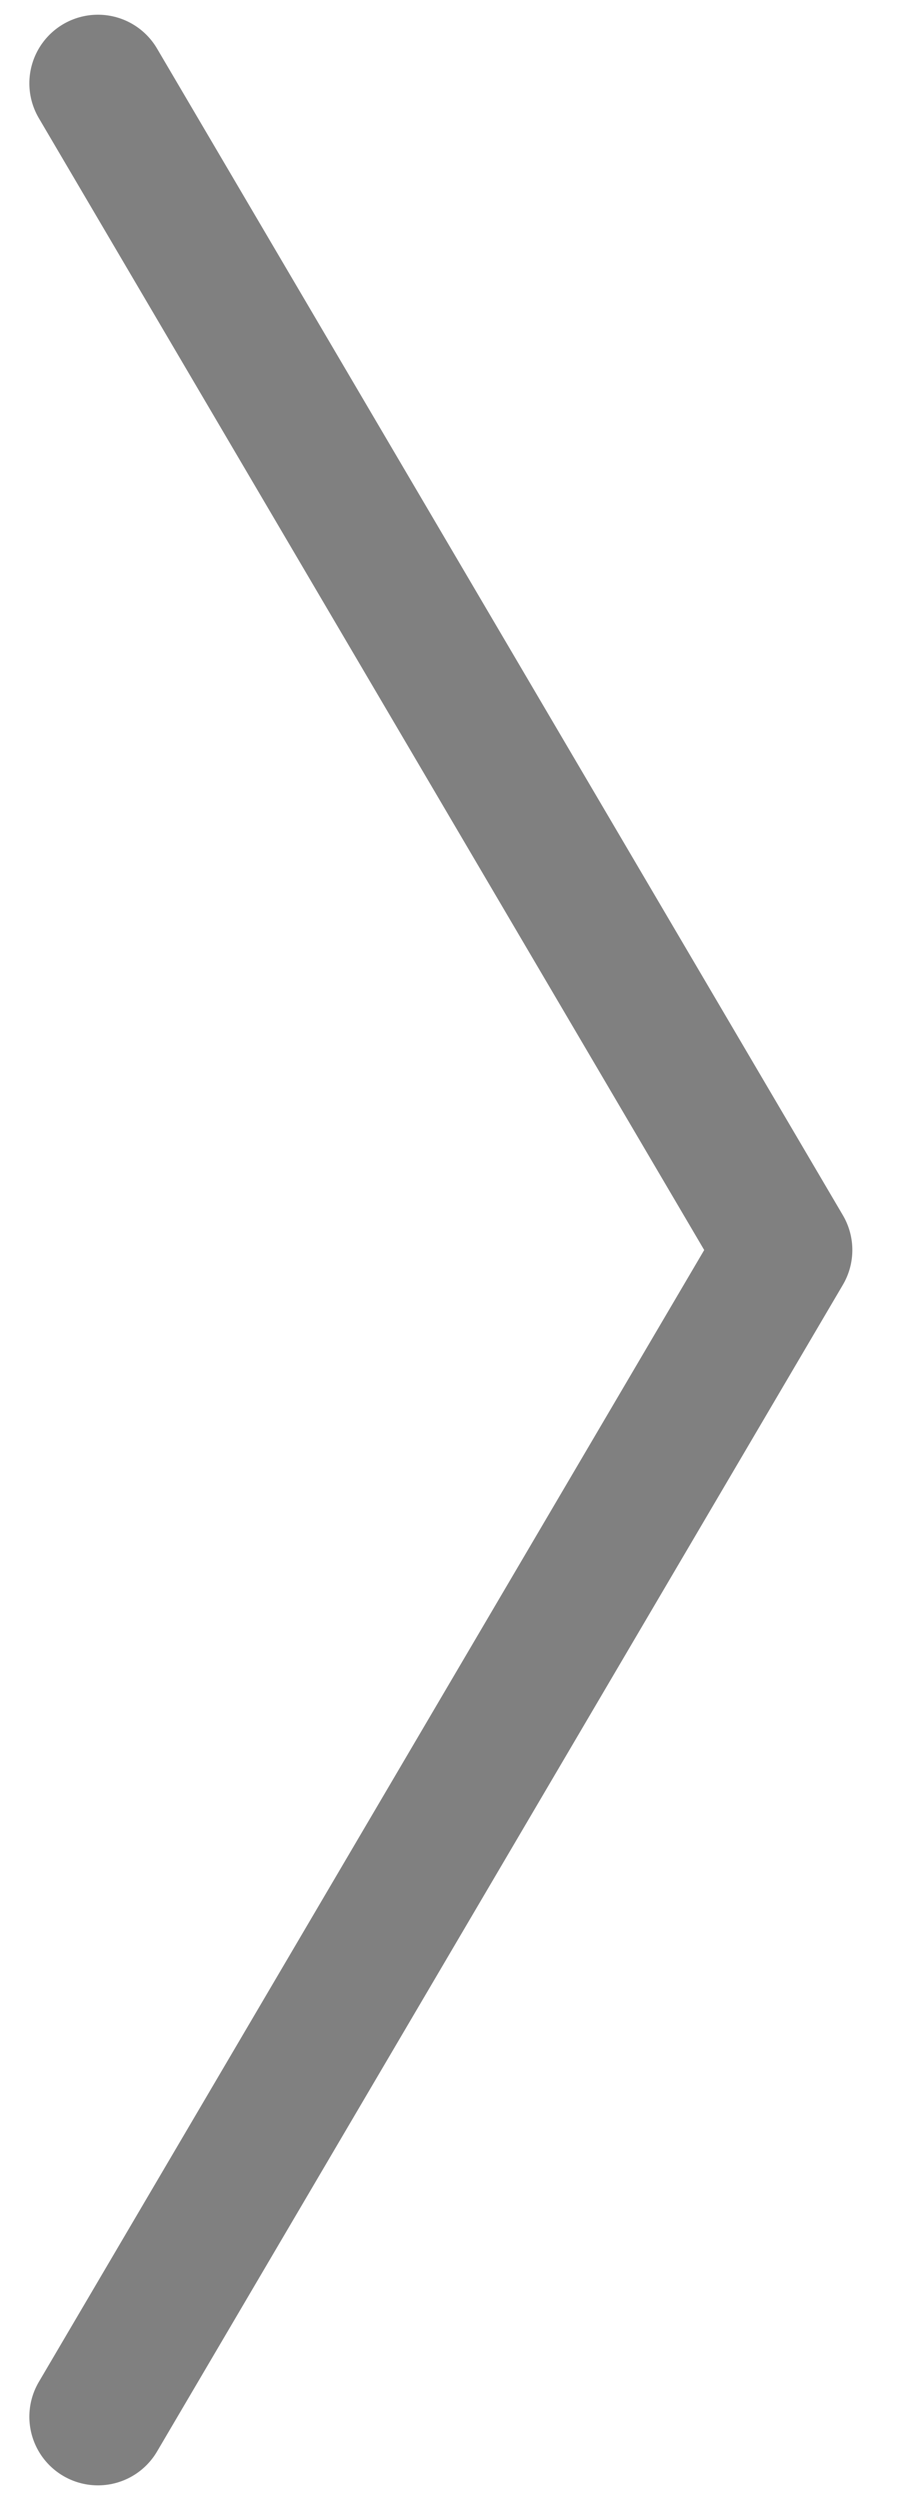 <svg width="11" height="30" viewBox="0 0 11 30" fill="none" xmlns="http://www.w3.org/2000/svg">
<path d="M1.176 1L9.412 15L1.176 29" stroke="#808080" stroke-width="1.647" stroke-linecap="round" stroke-linejoin="round"/>
</svg>
